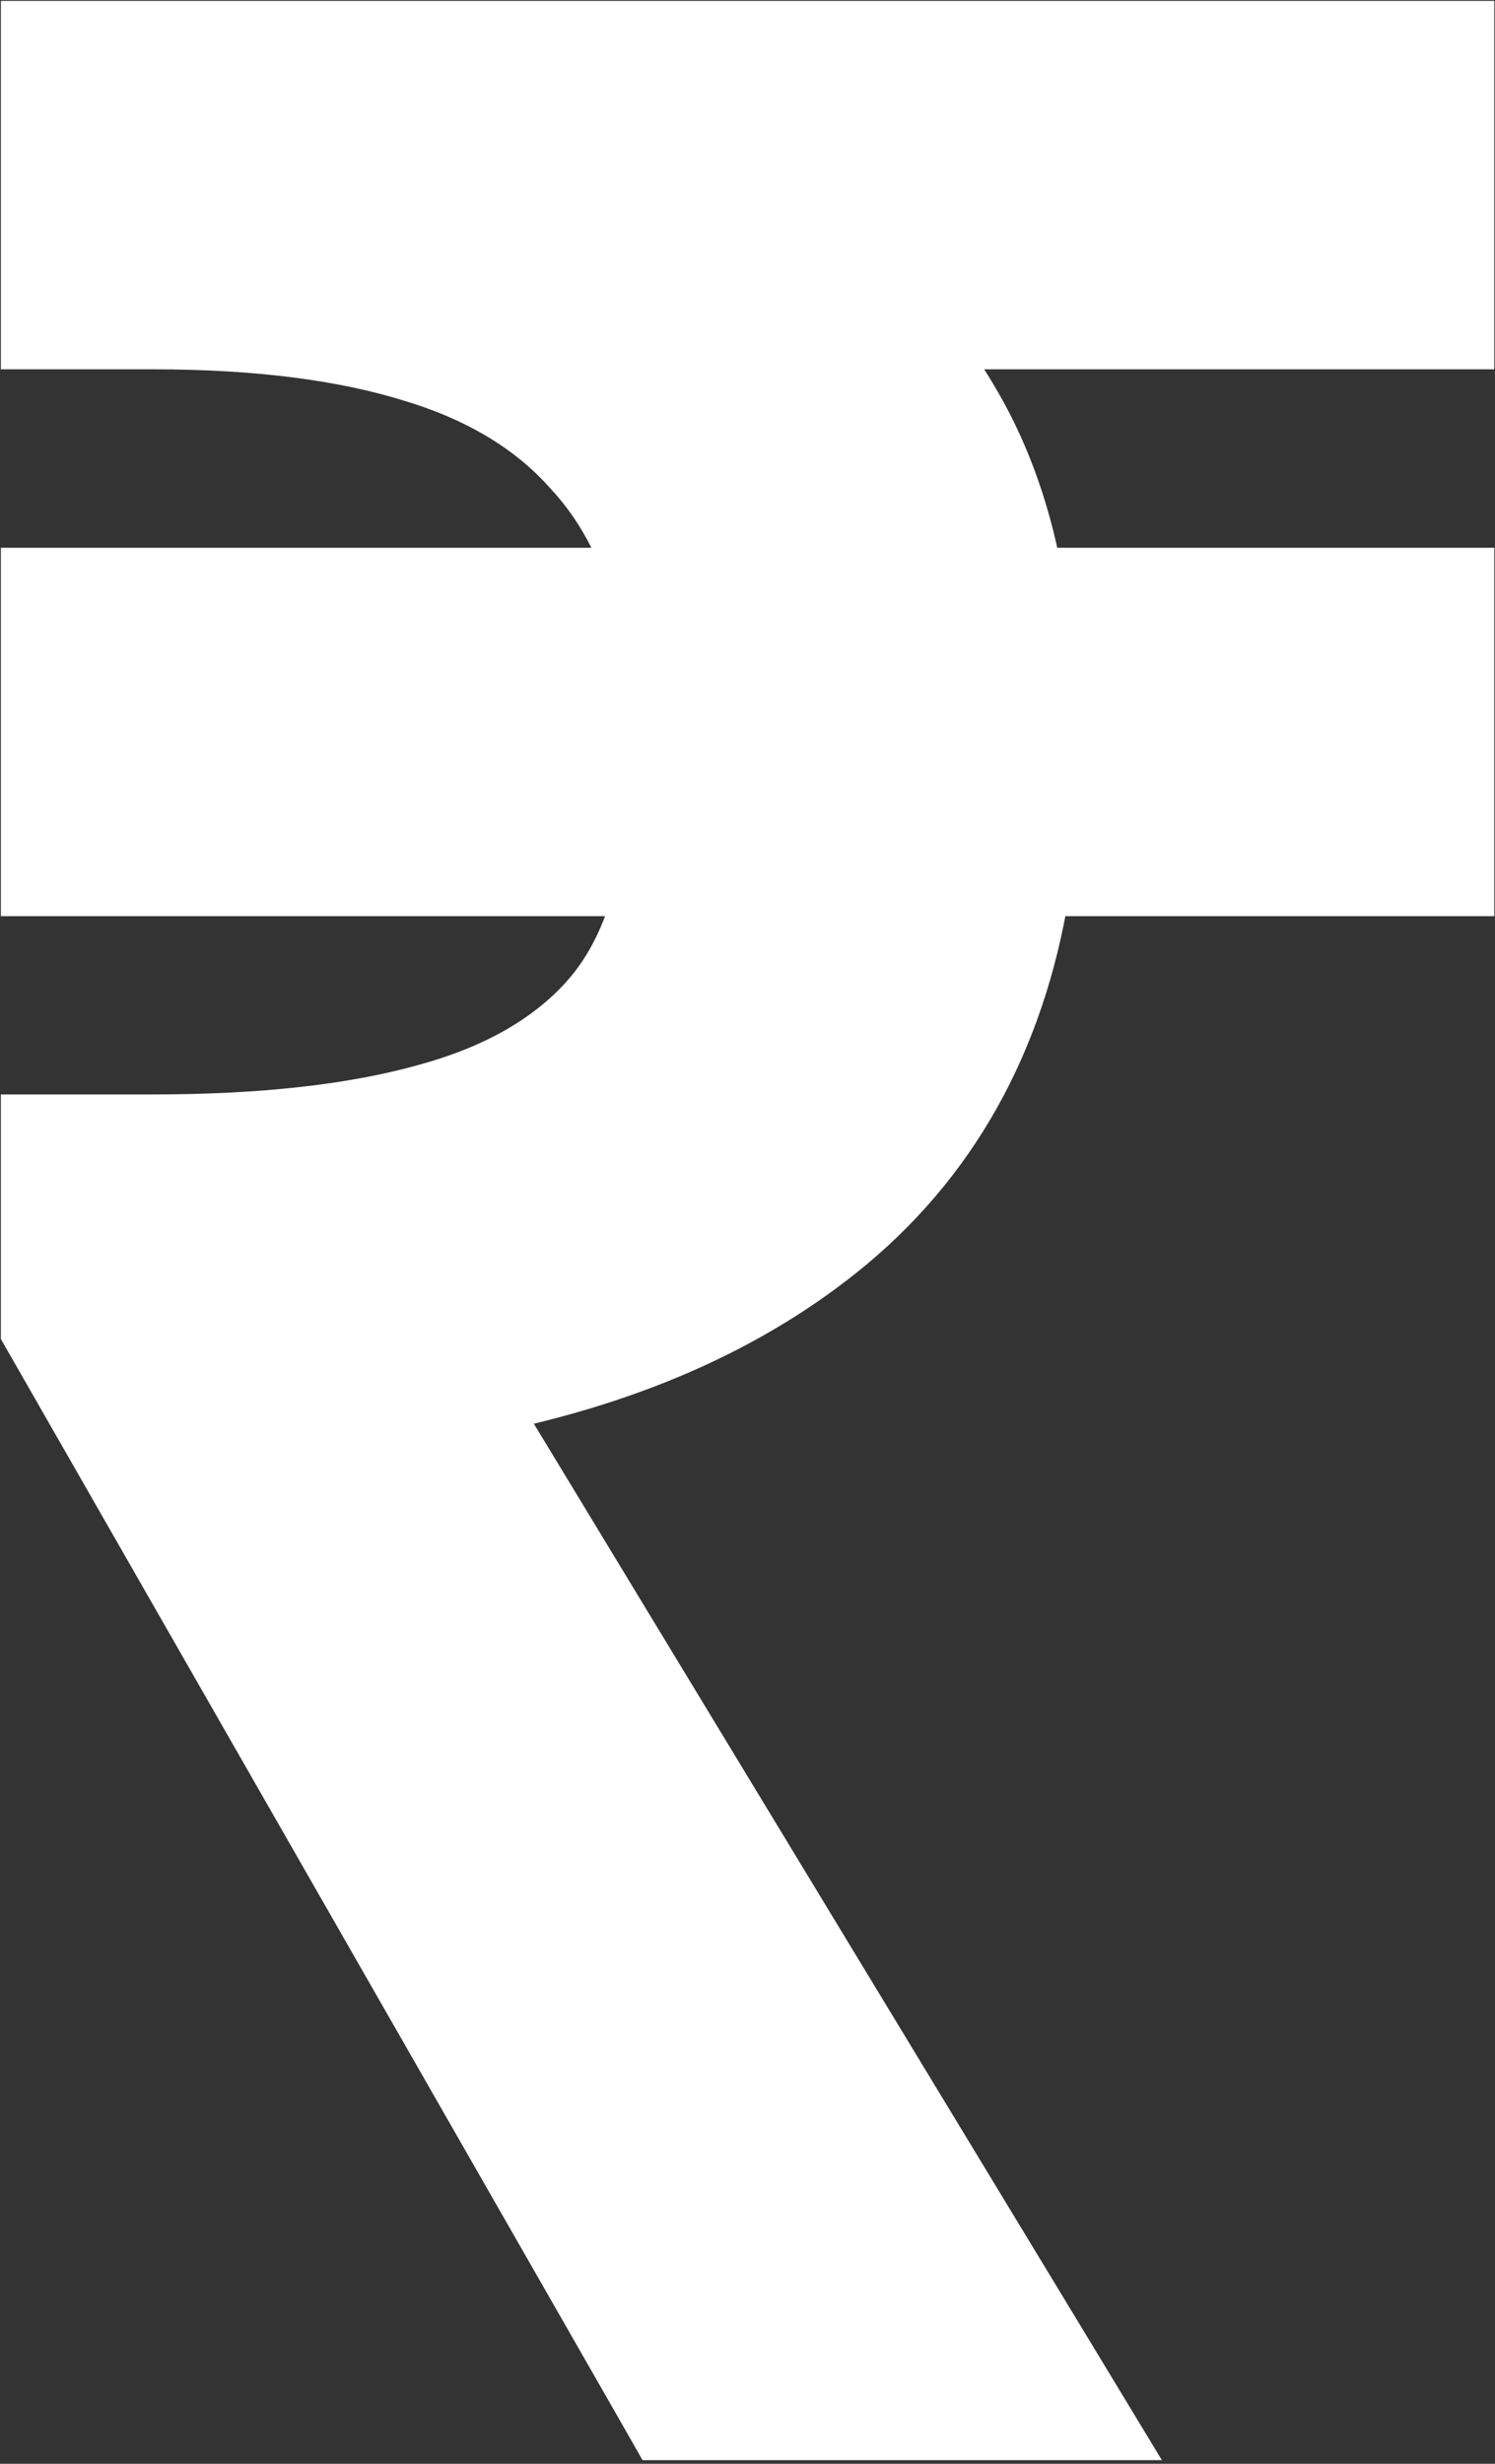 <svg width="17" height="28" viewBox="0 0 17 28" fill="none" xmlns="http://www.w3.org/2000/svg">
<rect x="0" y="0" width="17" height="28" fill="#333333" stroke="none"/>
<path d="M16.535 0.467V3.74H10.29C10.537 4.033 10.758 4.347 10.953 4.685C11.293 5.274 11.521 5.942 11.646 6.682H16.535V9.955H11.728C11.484 11.641 10.772 13.006 9.569 14.013L9.568 14.014C8.461 14.936 7.046 15.547 5.347 15.868L11.971 26.792L12.401 27.502H7.572L7.438 27.267L0.529 15.204L0.467 15.096V12.895H1.738C3.004 12.895 4.043 12.776 4.867 12.547L4.87 12.546C5.705 12.32 6.328 11.958 6.768 11.476C7.109 11.103 7.352 10.602 7.483 9.955H0.467V6.682H7.395C7.221 6.108 6.96 5.641 6.621 5.27L6.614 5.263C6.169 4.754 5.555 4.369 4.746 4.122L4.742 4.121C3.948 3.872 2.951 3.74 1.738 3.74H0.467V0.467H16.535Z" fill="white" stroke="white" stroke-width="0.914"/>
</svg>
